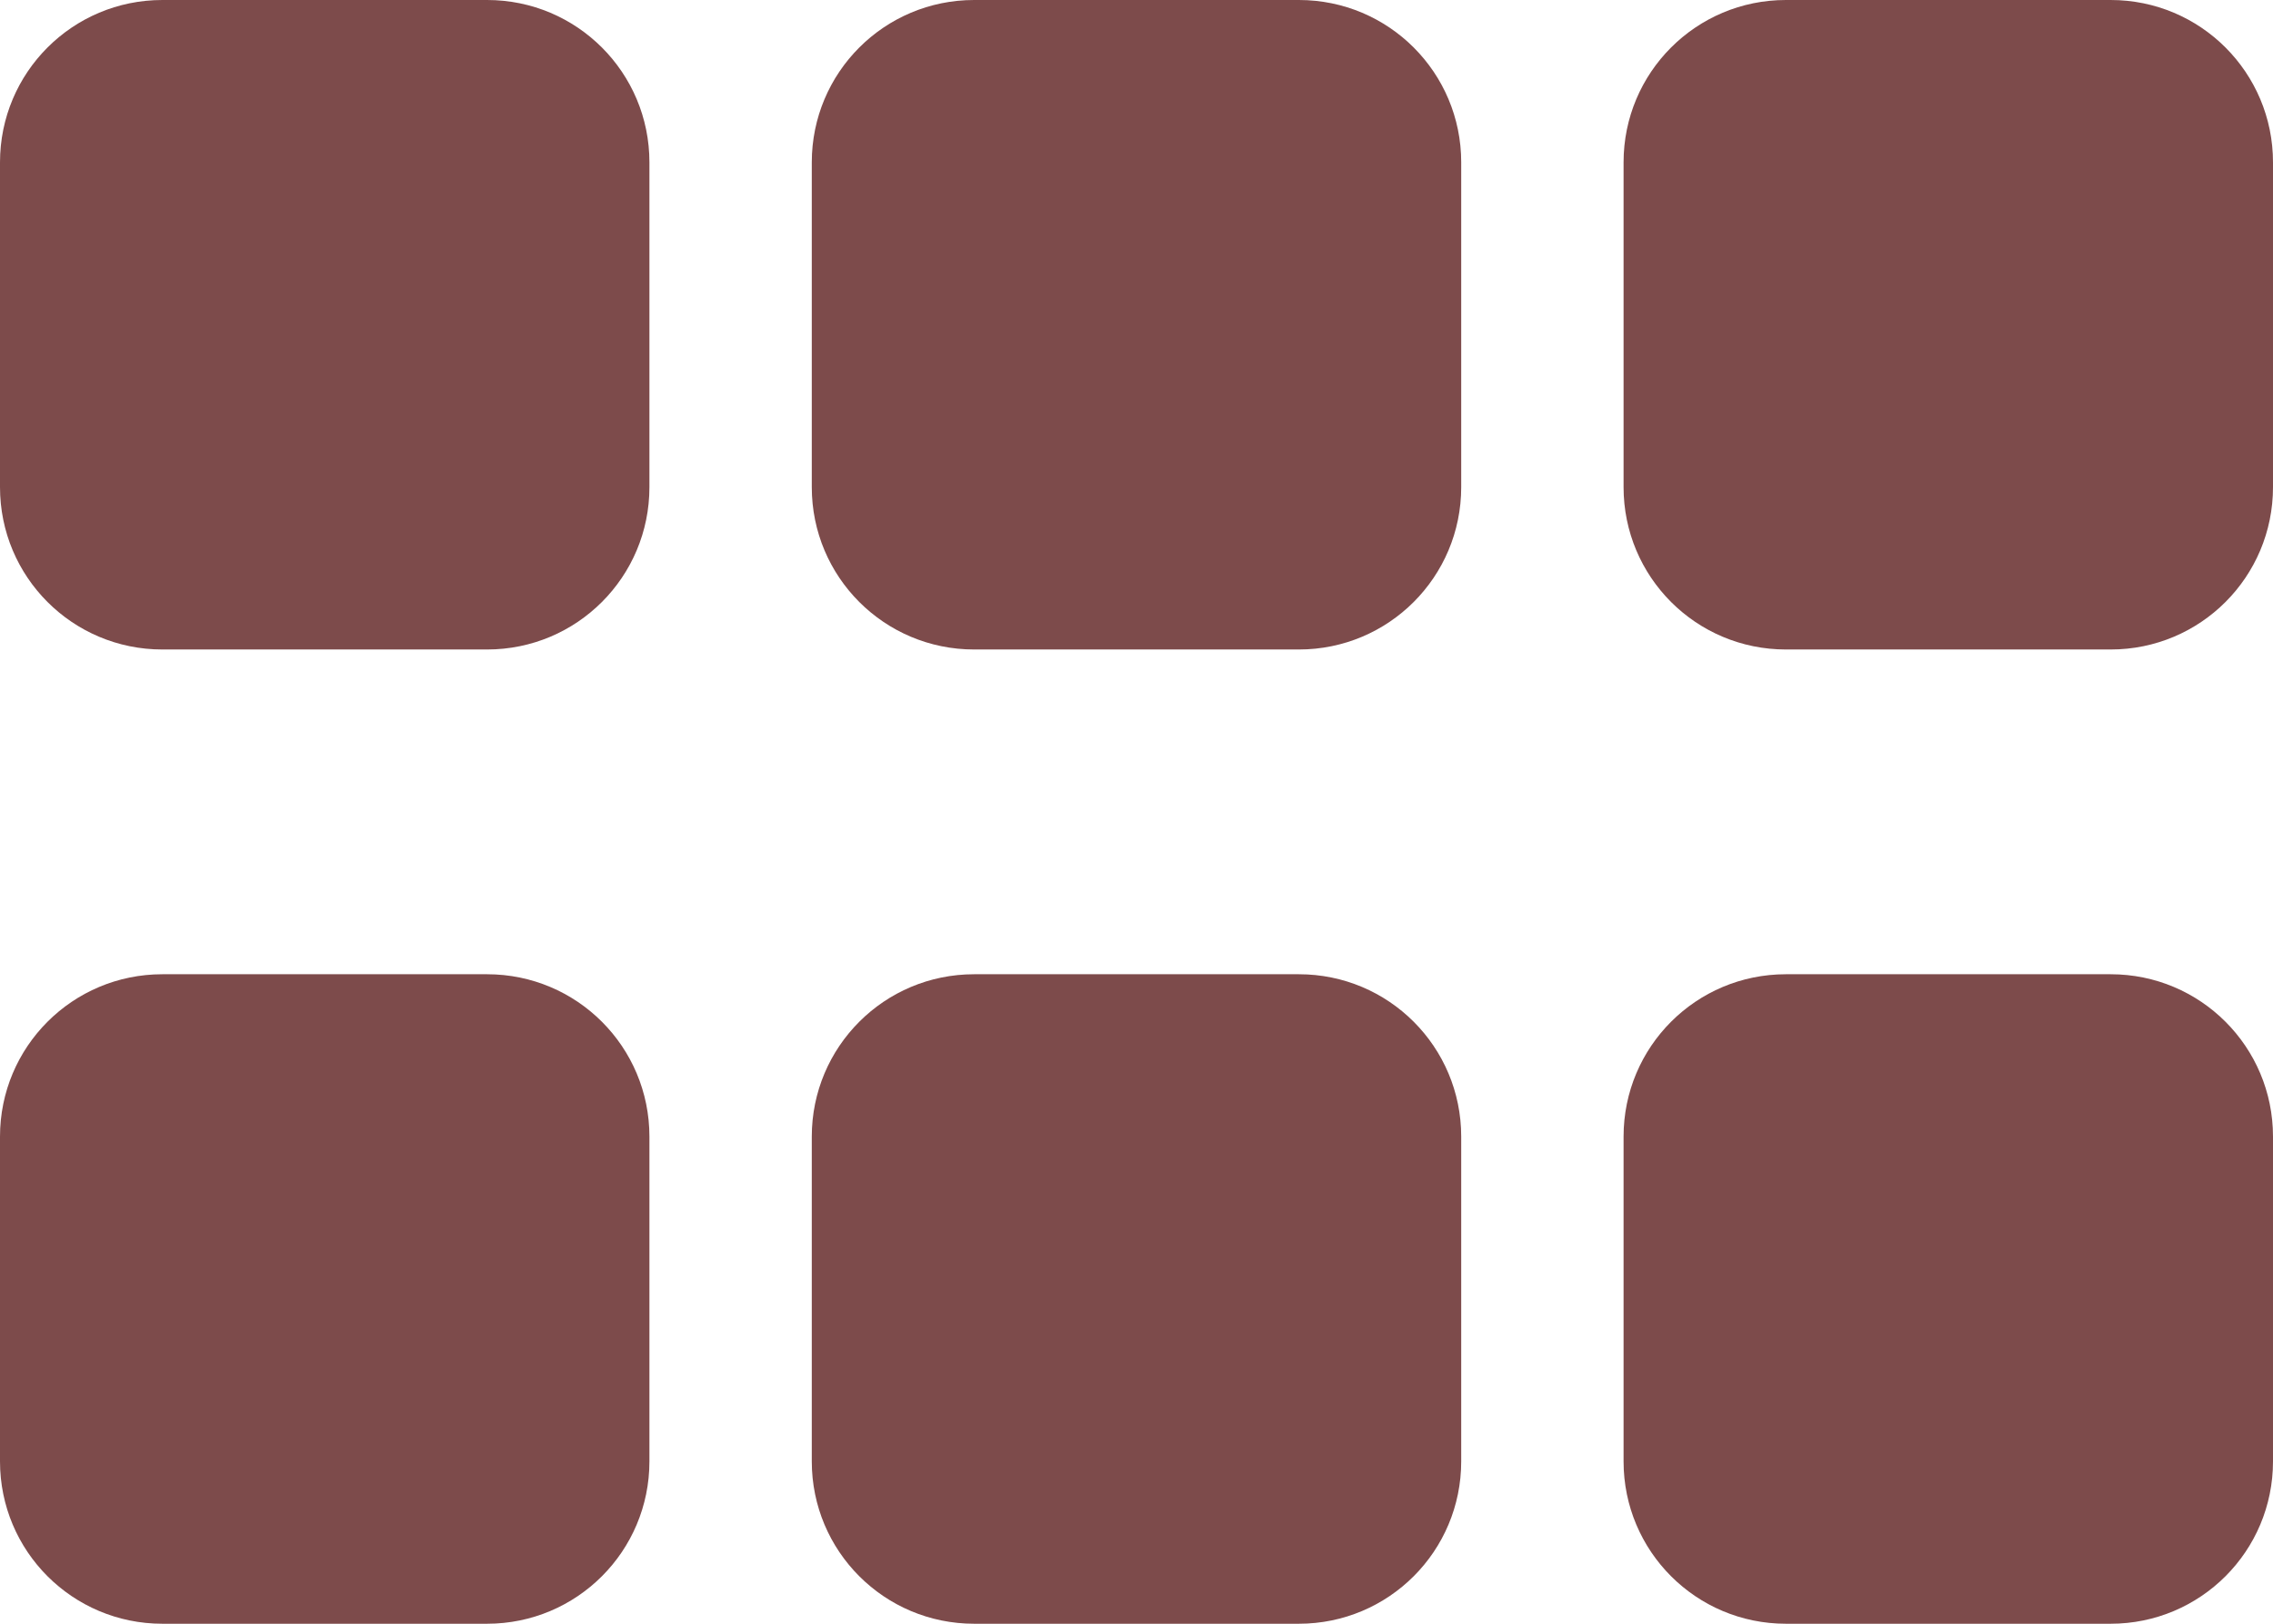 <?xml version="1.0" encoding="utf-8"?>
<!-- Generator: Adobe Illustrator 21.1.0, SVG Export Plug-In . SVG Version: 6.00 Build 0)  -->
<svg version="1.1" id="Layer_1" xmlns="http://www.w3.org/2000/svg" xmlns:xlink="http://www.w3.org/1999/xlink" x="0px" y="0px"
	 viewBox="0 0 448 320" style="enable-background:new 0 0 448 320;" xml:space="preserve">
<style type="text/css">
	.st0{fill:#7D4B4B;}
</style>
<path class="st0" d="M96,192H32c-17.7,0-32,14.3-32,32v64c0,17.7,14.3,32,32,32h64c17.7,0,32-14.3,32-32v-64
	C128,206.3,113.7,192,96,192z"/>
<path class="st0" d="M256,192h-64c-17.7,0-32,14.3-32,32v64c0,17.7,14.3,32,32,32h64c17.7,0,32-14.3,32-32v-64
	C288,206.3,273.7,192,256,192z"/>
<path class="st0" d="M416,192h-64c-17.7,0-32,14.3-32,32v64c0,17.7,14.3,32,32,32h64c17.7,0,32-14.3,32-32v-64
	C448,206.3,433.7,192,416,192z"/>
<path class="st0" d="M96,0H32C14.3,0,0,14.3,0,32v64c0,17.7,14.3,32,32,32h64c17.7,0,32-14.3,32-32V32C128,14.3,113.7,0,96,0z"/>
<path class="st0" d="M256,0h-64c-17.7,0-32,14.3-32,32v64c0,17.7,14.3,32,32,32h64c17.7,0,32-14.3,32-32V32C288,14.3,273.7,0,256,0z
	"/>
<path class="st0" d="M416,0h-64c-17.7,0-32,14.3-32,32v64c0,17.7,14.3,32,32,32h64c17.7,0,32-14.3,32-32V32C448,14.3,433.7,0,416,0z
	"/>
</svg>

